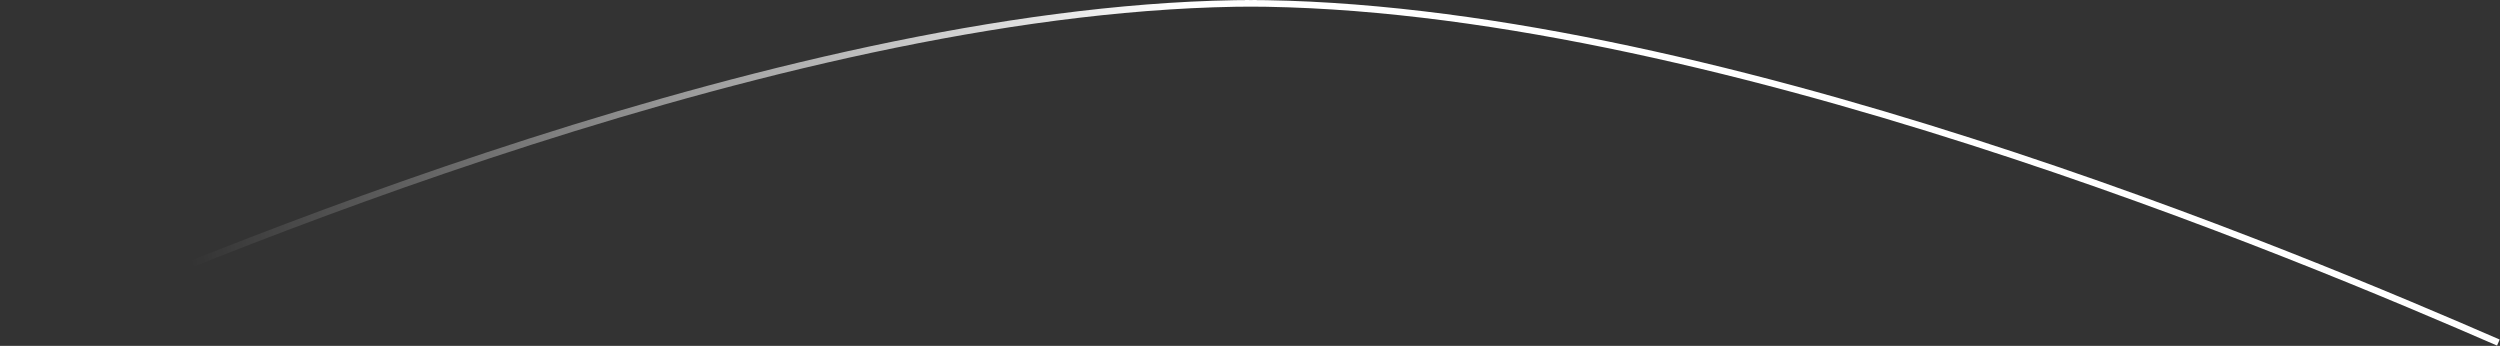 <svg width="759" height="105" viewBox="0 0 759 105" fill="none" xmlns="http://www.w3.org/2000/svg">
<rect x="0" y="0" width="759" height="105" fill="#333333" stroke="none"/>
<path d="M378 1C517 1 700.5 78.775 758.5 104M381.5 1C242.5 1 59 78.775 1 104" stroke="url(#paint0_linear_15_3515)" stroke-width="2"/>
<defs>
<linearGradient id="paint0_linear_15_3515" x1="359.5" y1="1" x2="55.098" y2="66.477" gradientUnits="userSpaceOnUse">
<stop stop-color="white"/>
<stop offset="1" stop-color="white" stop-opacity="0"/>
</linearGradient>
</defs>
</svg>
